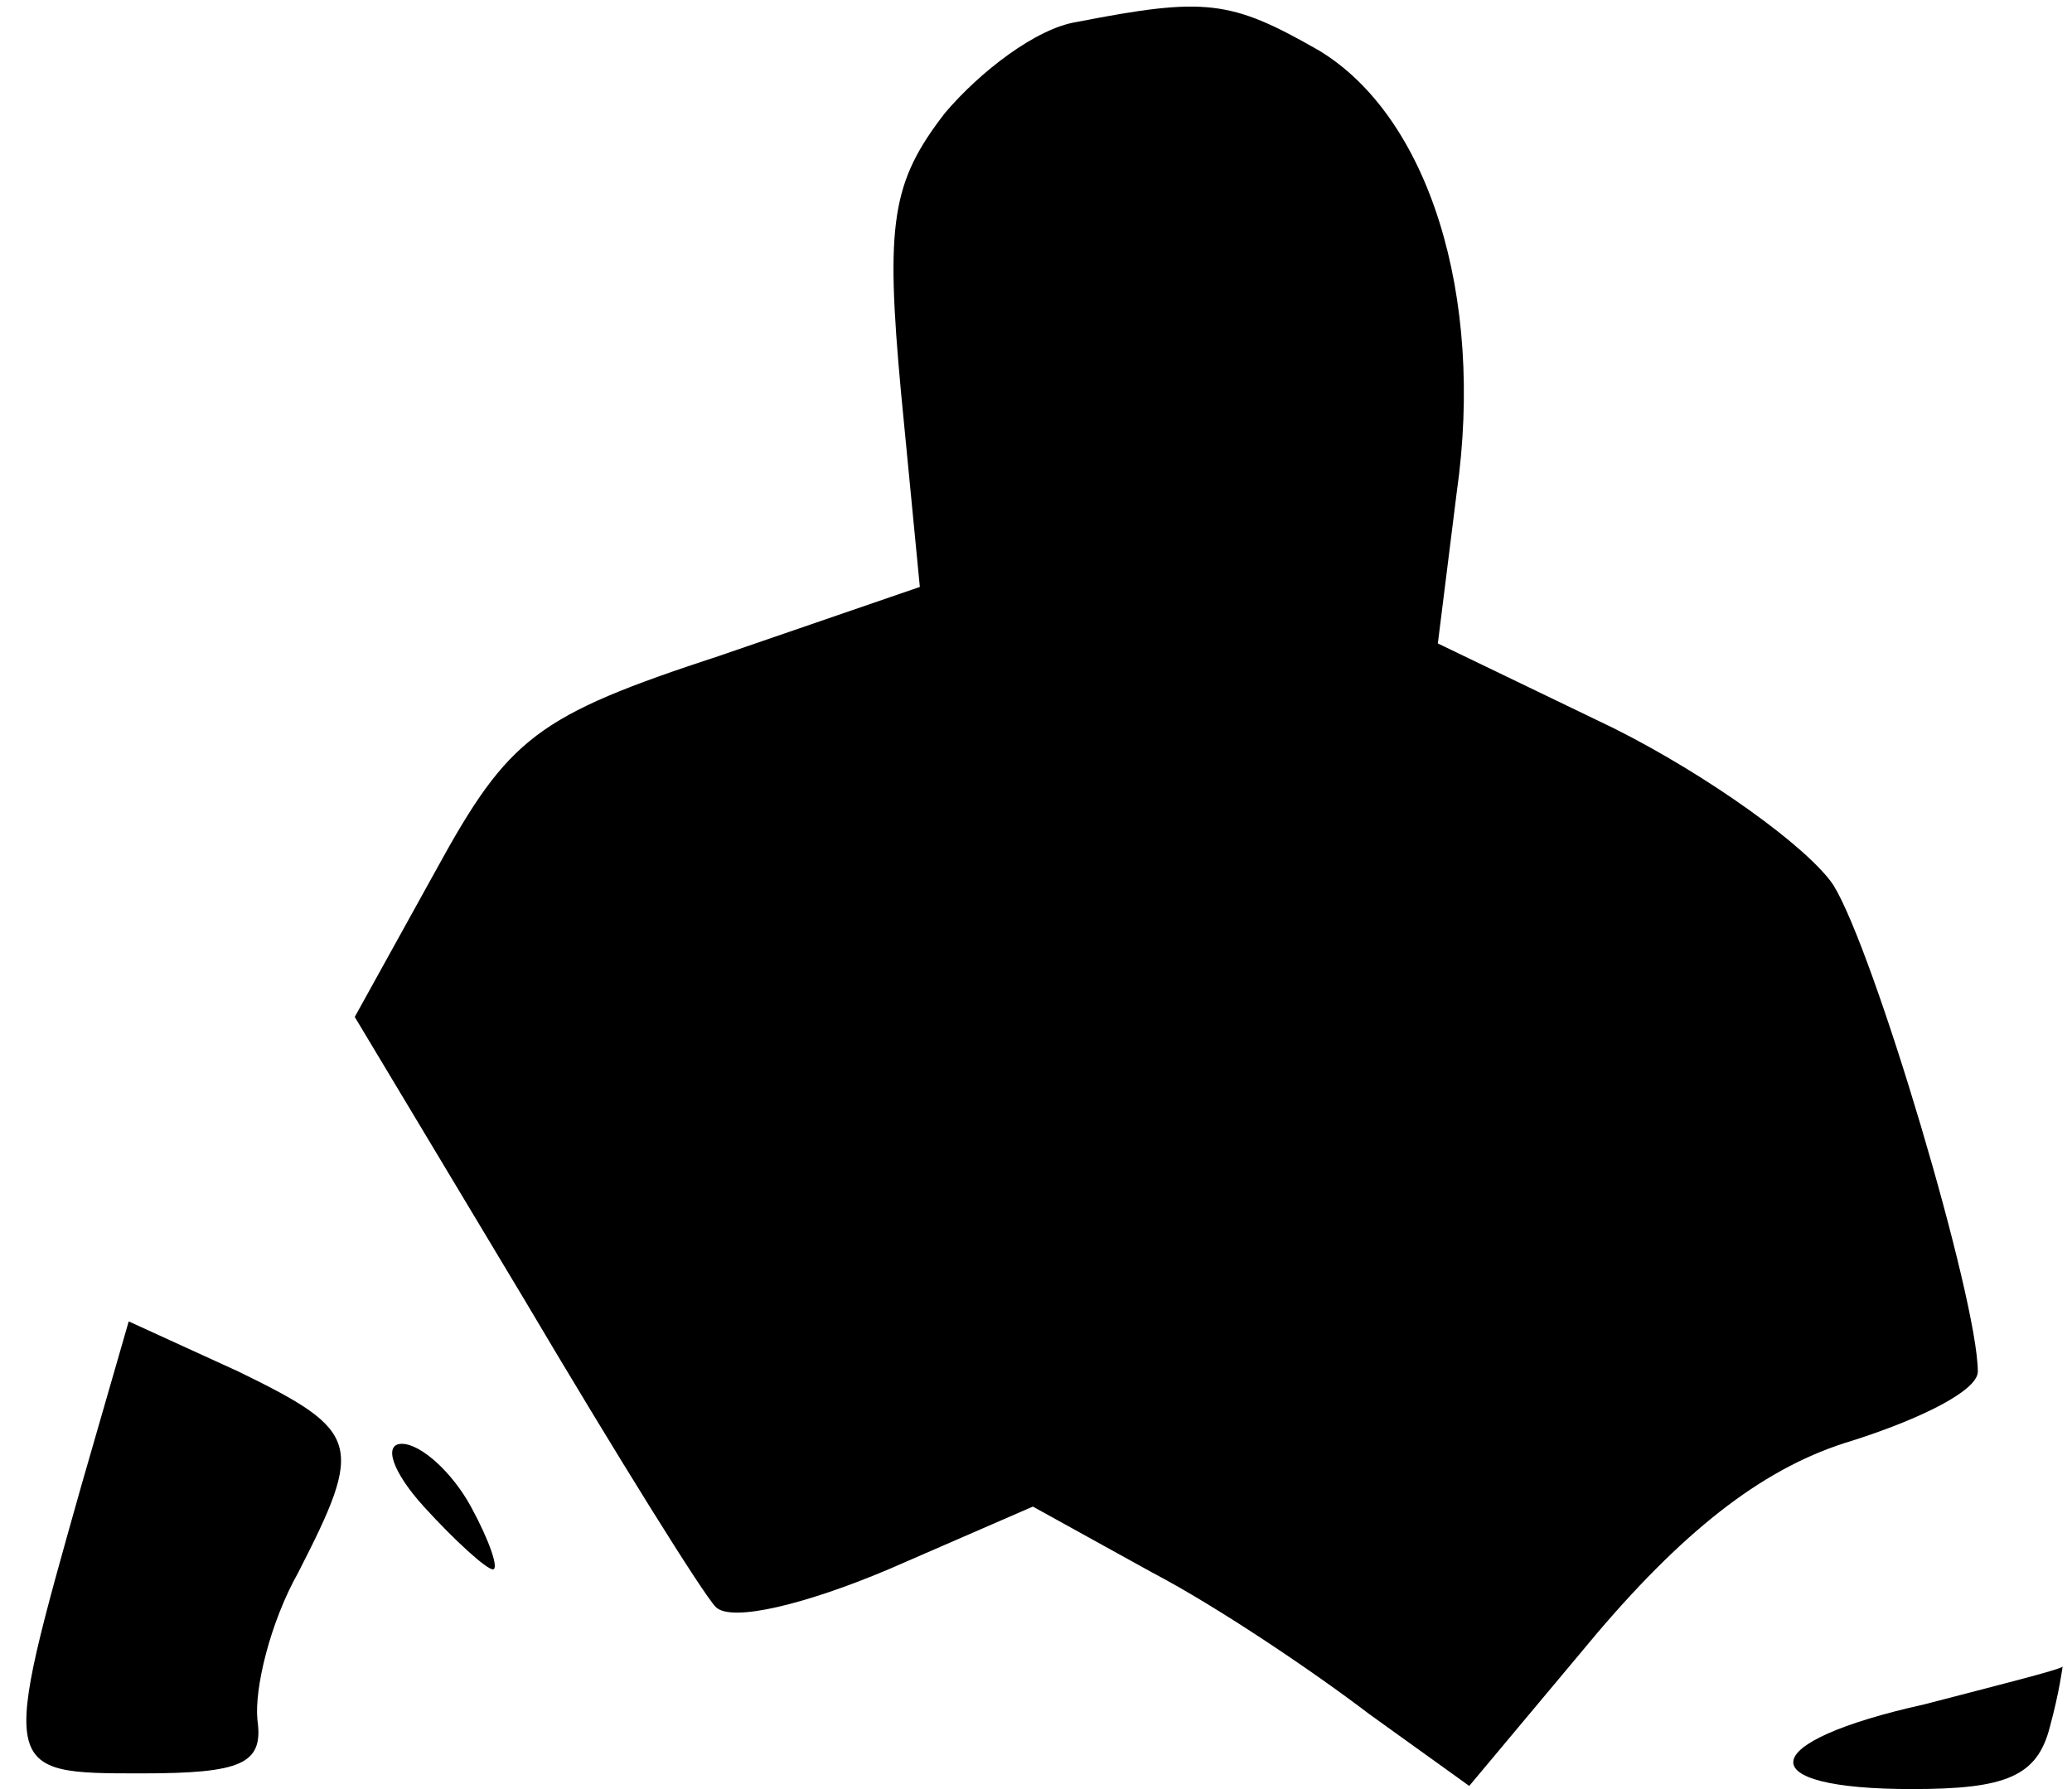 <?xml version="1.0" standalone="no"?>
<!DOCTYPE svg PUBLIC "-//W3C//DTD SVG 20010904//EN"
 "http://www.w3.org/TR/2001/REC-SVG-20010904/DTD/svg10.dtd">
<svg version="1.0" xmlns="http://www.w3.org/2000/svg"
 width="66pt" height="57pt" viewBox="0 0 66 57"
 preserveAspectRatio="xMidYMid meet">
<g transform="translate(0,57) scale(0.1,-0.1)"
fill="#000000" stroke="none">
<path fill="#000000" stroke="none" d="M343 563 c-13 -2 -31 -16 -42 -29 -17
-22 -19 -35 -14 -89 l6 -62 -64 -22 c-58 -19 -67 -26 -90 -68 l-26 -47 54 -90
c29 -49 57 -94 61 -98 5 -5 29 1 55 12 l46 20 38 -21 c21 -11 52 -32 69 -45
l32 -23 41 49 c29 34 54 53 81 61 22 7 40 16 40 22 0 23 -33 134 -46 155 -8
12 -40 35 -70 50 l-56 27 6 48 c9 63 -9 120 -44 141 -28 16 -36 17 -77 9z"/>
<path fill="#000000" stroke="none" d="M26 97 c-26 -92 -26 -92 19 -92 32 0
39 3 37 17 -1 10 4 31 13 47 21 41 20 45 -19 64 l-35 16 -15 -52z"/>
<path fill="#000000" stroke="none" d="M135 90 c10 -11 20 -20 22 -20 2 0 -1
9 -7 20 -6 11 -16 20 -22 20 -6 0 -3 -9 7 -20z"/>
<path fill="#000000" stroke="none" d="M613 27 c-54 -12 -56 -27 -4 -27 30 0
40 4 44 20 3 11 4 19 4 19 -1 -1 -21 -6 -44 -12z"/>
</g>
</svg>

